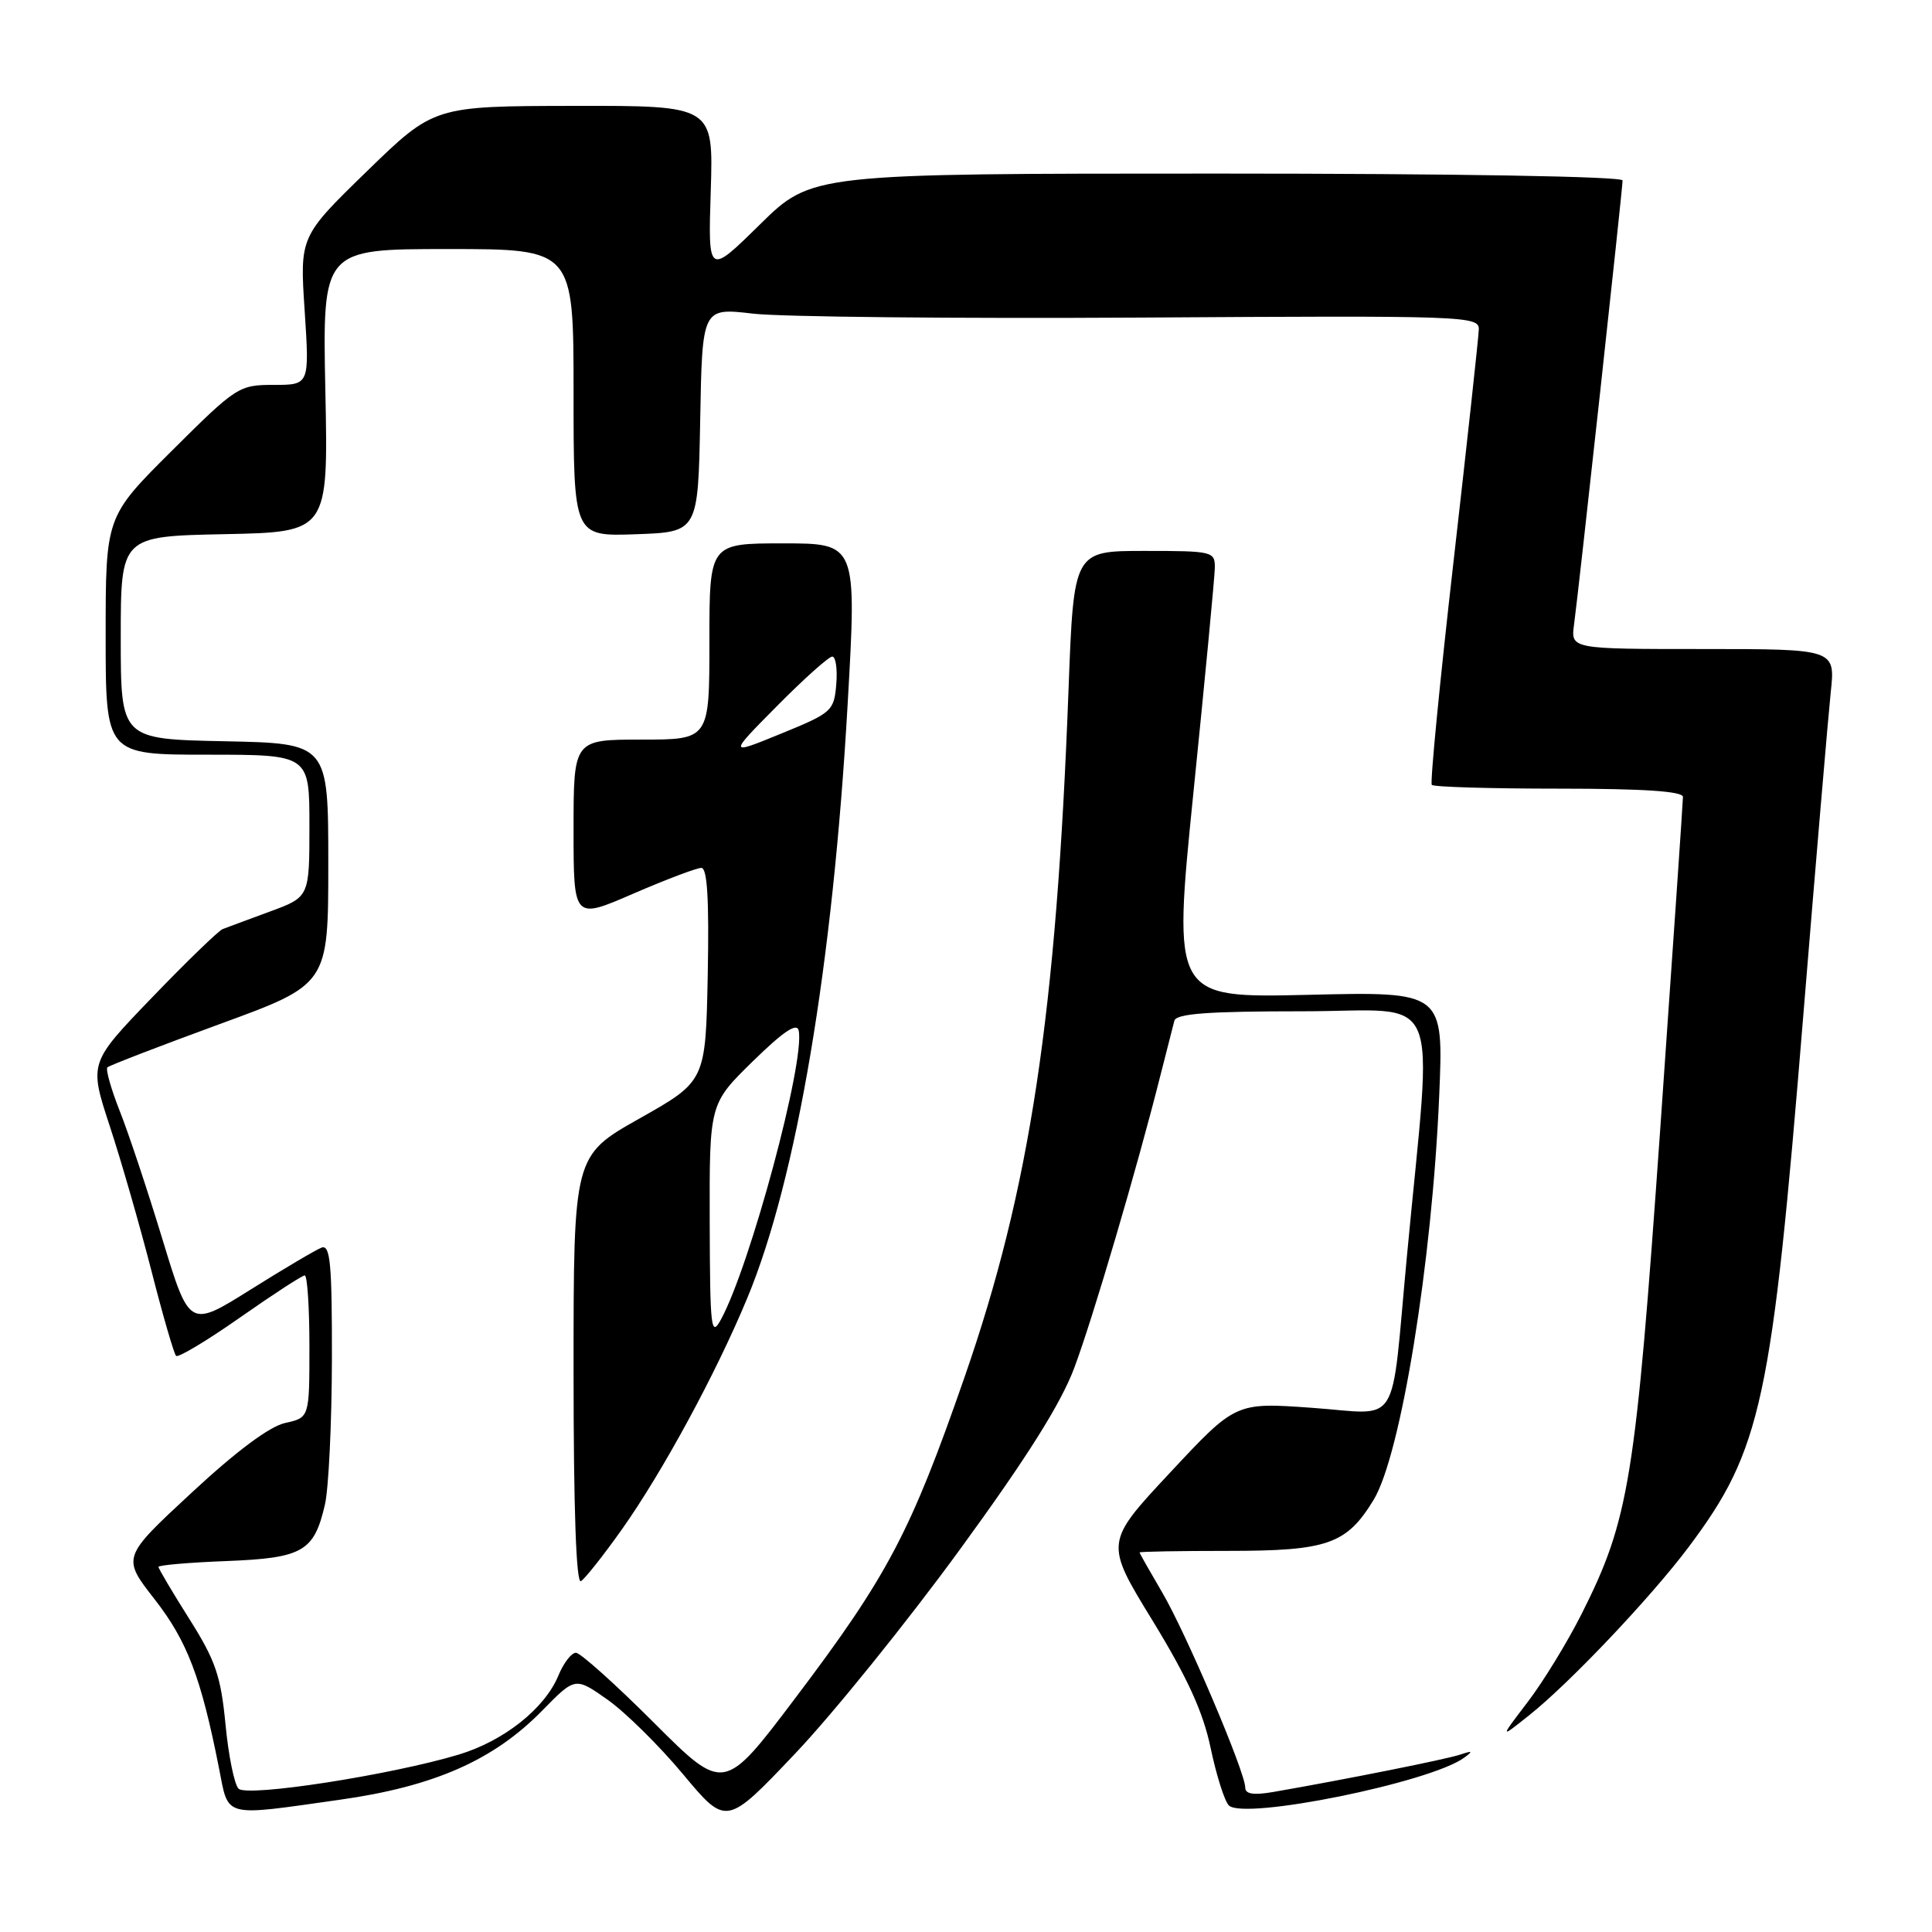 <?xml version="1.0" encoding="UTF-8" standalone="no"?>
<!DOCTYPE svg PUBLIC "-//W3C//DTD SVG 1.1//EN" "http://www.w3.org/Graphics/SVG/1.1/DTD/svg11.dtd" >
<svg xmlns="http://www.w3.org/2000/svg" xmlns:xlink="http://www.w3.org/1999/xlink" version="1.1" viewBox="0 0 256 256">
 <g >
 <path fill="currentColor"
d=" M 127.16 205.36 C 136.07 193.15 140.58 185.98 142.35 181.24 C 144.80 174.71 150.67 154.77 153.76 142.50 C 154.60 139.20 155.43 135.94 155.61 135.25 C 155.85 134.31 160.11 134.00 172.60 134.00 C 191.48 134.00 189.84 130.14 186.42 166.50 C 184.23 189.79 185.75 187.38 173.81 186.54 C 163.73 185.82 163.73 185.82 155.06 195.11 C 146.38 204.40 146.38 204.40 152.72 214.74 C 157.35 222.32 159.42 226.84 160.42 231.64 C 161.18 235.25 162.26 238.66 162.83 239.23 C 164.80 241.20 189.52 236.19 194.00 232.91 C 195.22 232.02 195.13 231.94 193.50 232.49 C 191.70 233.10 178.43 235.76 168.75 237.44 C 166.10 237.90 165.00 237.73 165.00 236.86 C 165.00 234.80 157.13 216.31 153.97 210.96 C 152.34 208.18 151.00 205.82 151.00 205.71 C 151.00 205.59 156.31 205.50 162.80 205.50 C 175.91 205.50 178.44 204.61 182.01 198.74 C 185.61 192.83 189.76 167.29 190.70 145.24 C 191.29 131.39 191.29 131.39 173.33 131.82 C 155.38 132.24 155.38 132.24 158.15 104.87 C 159.68 89.82 160.95 76.49 160.97 75.25 C 161.00 73.07 160.69 73.00 151.64 73.00 C 142.28 73.00 142.28 73.00 141.59 91.25 C 139.98 134.41 136.49 157.51 127.80 182.50 C 120.66 203.05 117.62 208.81 105.37 225.02 C 95.92 237.53 95.92 237.53 86.65 228.27 C 81.55 223.17 76.90 219.00 76.31 219.00 C 75.72 219.00 74.68 220.35 74.00 222.00 C 72.18 226.40 66.77 230.69 60.76 232.50 C 51.77 235.20 32.75 238.15 31.61 237.01 C 31.05 236.45 30.27 232.61 29.88 228.48 C 29.26 222.08 28.56 220.01 25.08 214.51 C 22.84 210.96 21.00 207.86 21.00 207.62 C 21.00 207.39 25.03 207.04 29.97 206.85 C 40.12 206.45 41.61 205.60 43.05 199.39 C 43.55 197.25 43.96 188.59 43.98 180.14 C 44.00 167.39 43.76 164.88 42.60 165.32 C 41.83 165.62 37.58 168.13 33.15 170.91 C 25.10 175.95 25.10 175.95 21.53 164.23 C 19.57 157.78 17.02 150.11 15.86 147.20 C 14.71 144.28 13.98 141.69 14.23 141.43 C 14.49 141.18 21.18 138.60 29.10 135.70 C 43.50 130.44 43.50 130.44 43.50 114.47 C 43.50 98.50 43.50 98.50 29.75 98.22 C 16.00 97.94 16.00 97.94 16.00 84.50 C 16.00 71.06 16.00 71.06 29.75 70.78 C 43.50 70.50 43.50 70.50 43.11 51.75 C 42.73 33.00 42.73 33.00 59.36 33.00 C 76.00 33.00 76.00 33.00 76.00 52.04 C 76.00 71.08 76.00 71.08 84.25 70.79 C 92.50 70.50 92.50 70.50 92.78 55.64 C 93.05 40.77 93.05 40.77 99.78 41.56 C 103.47 41.99 126.64 42.23 151.25 42.08 C 194.24 41.81 196.00 41.87 195.95 43.65 C 195.92 44.67 194.41 58.55 192.59 74.50 C 190.77 90.45 189.48 103.72 189.72 104.00 C 189.97 104.28 197.55 104.50 206.58 104.50 C 217.83 104.50 223.00 104.85 223.00 105.60 C 223.00 106.20 221.64 126.00 219.99 149.60 C 216.71 196.22 215.88 201.32 209.57 213.86 C 207.69 217.59 204.48 222.84 202.43 225.52 C 198.71 230.40 198.71 230.40 202.60 227.30 C 207.97 223.04 218.77 211.64 223.77 204.97 C 233.42 192.08 234.76 185.83 238.95 134.50 C 240.61 114.15 242.25 94.91 242.58 91.75 C 243.20 86.00 243.20 86.00 225.66 86.00 C 208.13 86.00 208.13 86.00 208.57 82.75 C 209.18 78.31 215.00 25.04 215.00 23.91 C 215.00 23.38 192.77 23.00 161.28 23.00 C 107.55 23.00 107.55 23.00 100.69 29.75 C 93.82 36.50 93.82 36.50 94.18 25.25 C 94.53 14.00 94.53 14.00 76.02 14.03 C 57.50 14.06 57.50 14.06 48.61 22.70 C 39.72 31.35 39.72 31.35 40.37 41.18 C 41.01 51.00 41.01 51.00 36.27 51.00 C 31.66 51.00 31.32 51.22 22.77 59.73 C 14.00 68.46 14.00 68.46 14.00 84.23 C 14.00 100.00 14.00 100.00 27.50 100.00 C 41.00 100.00 41.00 100.00 41.00 109.43 C 41.00 118.86 41.00 118.86 35.75 120.79 C 32.86 121.85 30.05 122.90 29.50 123.11 C 28.95 123.33 24.74 127.40 20.15 132.17 C 11.80 140.84 11.80 140.84 14.53 149.17 C 16.04 153.75 18.52 162.37 20.05 168.33 C 21.57 174.28 23.05 179.38 23.33 179.66 C 23.60 179.94 27.42 177.65 31.80 174.58 C 36.18 171.51 40.04 169.00 40.38 169.00 C 40.72 169.00 41.00 173.24 41.00 178.42 C 41.00 187.84 41.00 187.84 37.79 188.55 C 35.72 189.00 31.30 192.30 25.37 197.81 C 16.15 206.36 16.15 206.36 20.50 211.93 C 24.81 217.46 26.64 222.26 29.01 234.25 C 30.33 240.94 29.36 240.69 45.00 238.48 C 57.52 236.72 65.41 233.24 71.86 226.65 C 76.22 222.20 76.22 222.20 80.51 225.22 C 82.87 226.89 87.38 231.34 90.52 235.11 C 96.24 241.97 96.24 241.97 105.37 232.35 C 110.39 227.06 120.20 214.91 127.16 205.36 Z  M 82.37 202.70 C 87.78 195.07 94.88 181.98 99.02 172.00 C 105.56 156.26 110.36 127.83 112.32 93.25 C 113.53 72.00 113.53 72.00 103.76 72.00 C 94.00 72.00 94.00 72.00 94.00 85.00 C 94.00 98.00 94.00 98.00 85.00 98.00 C 76.00 98.00 76.00 98.00 76.00 109.92 C 76.00 121.85 76.00 121.85 83.90 118.42 C 88.25 116.54 92.31 115.00 92.93 115.00 C 93.72 115.00 93.97 119.15 93.78 129.13 C 93.50 143.26 93.50 143.26 84.75 148.20 C 76.00 153.13 76.00 153.13 76.00 181.62 C 76.00 200.07 76.35 209.90 76.98 209.51 C 77.53 209.17 79.95 206.11 82.37 202.70 Z  M 94.04 161.88 C 94.00 146.26 94.00 146.26 99.75 140.63 C 103.79 136.68 105.60 135.46 105.83 136.55 C 106.70 140.59 99.42 167.67 95.54 174.82 C 94.21 177.26 94.08 176.13 94.04 161.88 Z  M 102.97 93.54 C 106.53 89.94 109.82 87.00 110.28 87.00 C 110.74 87.00 110.98 88.65 110.81 90.68 C 110.51 94.22 110.23 94.46 103.50 97.21 C 96.50 100.07 96.50 100.07 102.97 93.54 Z "/>
</g>
</svg>